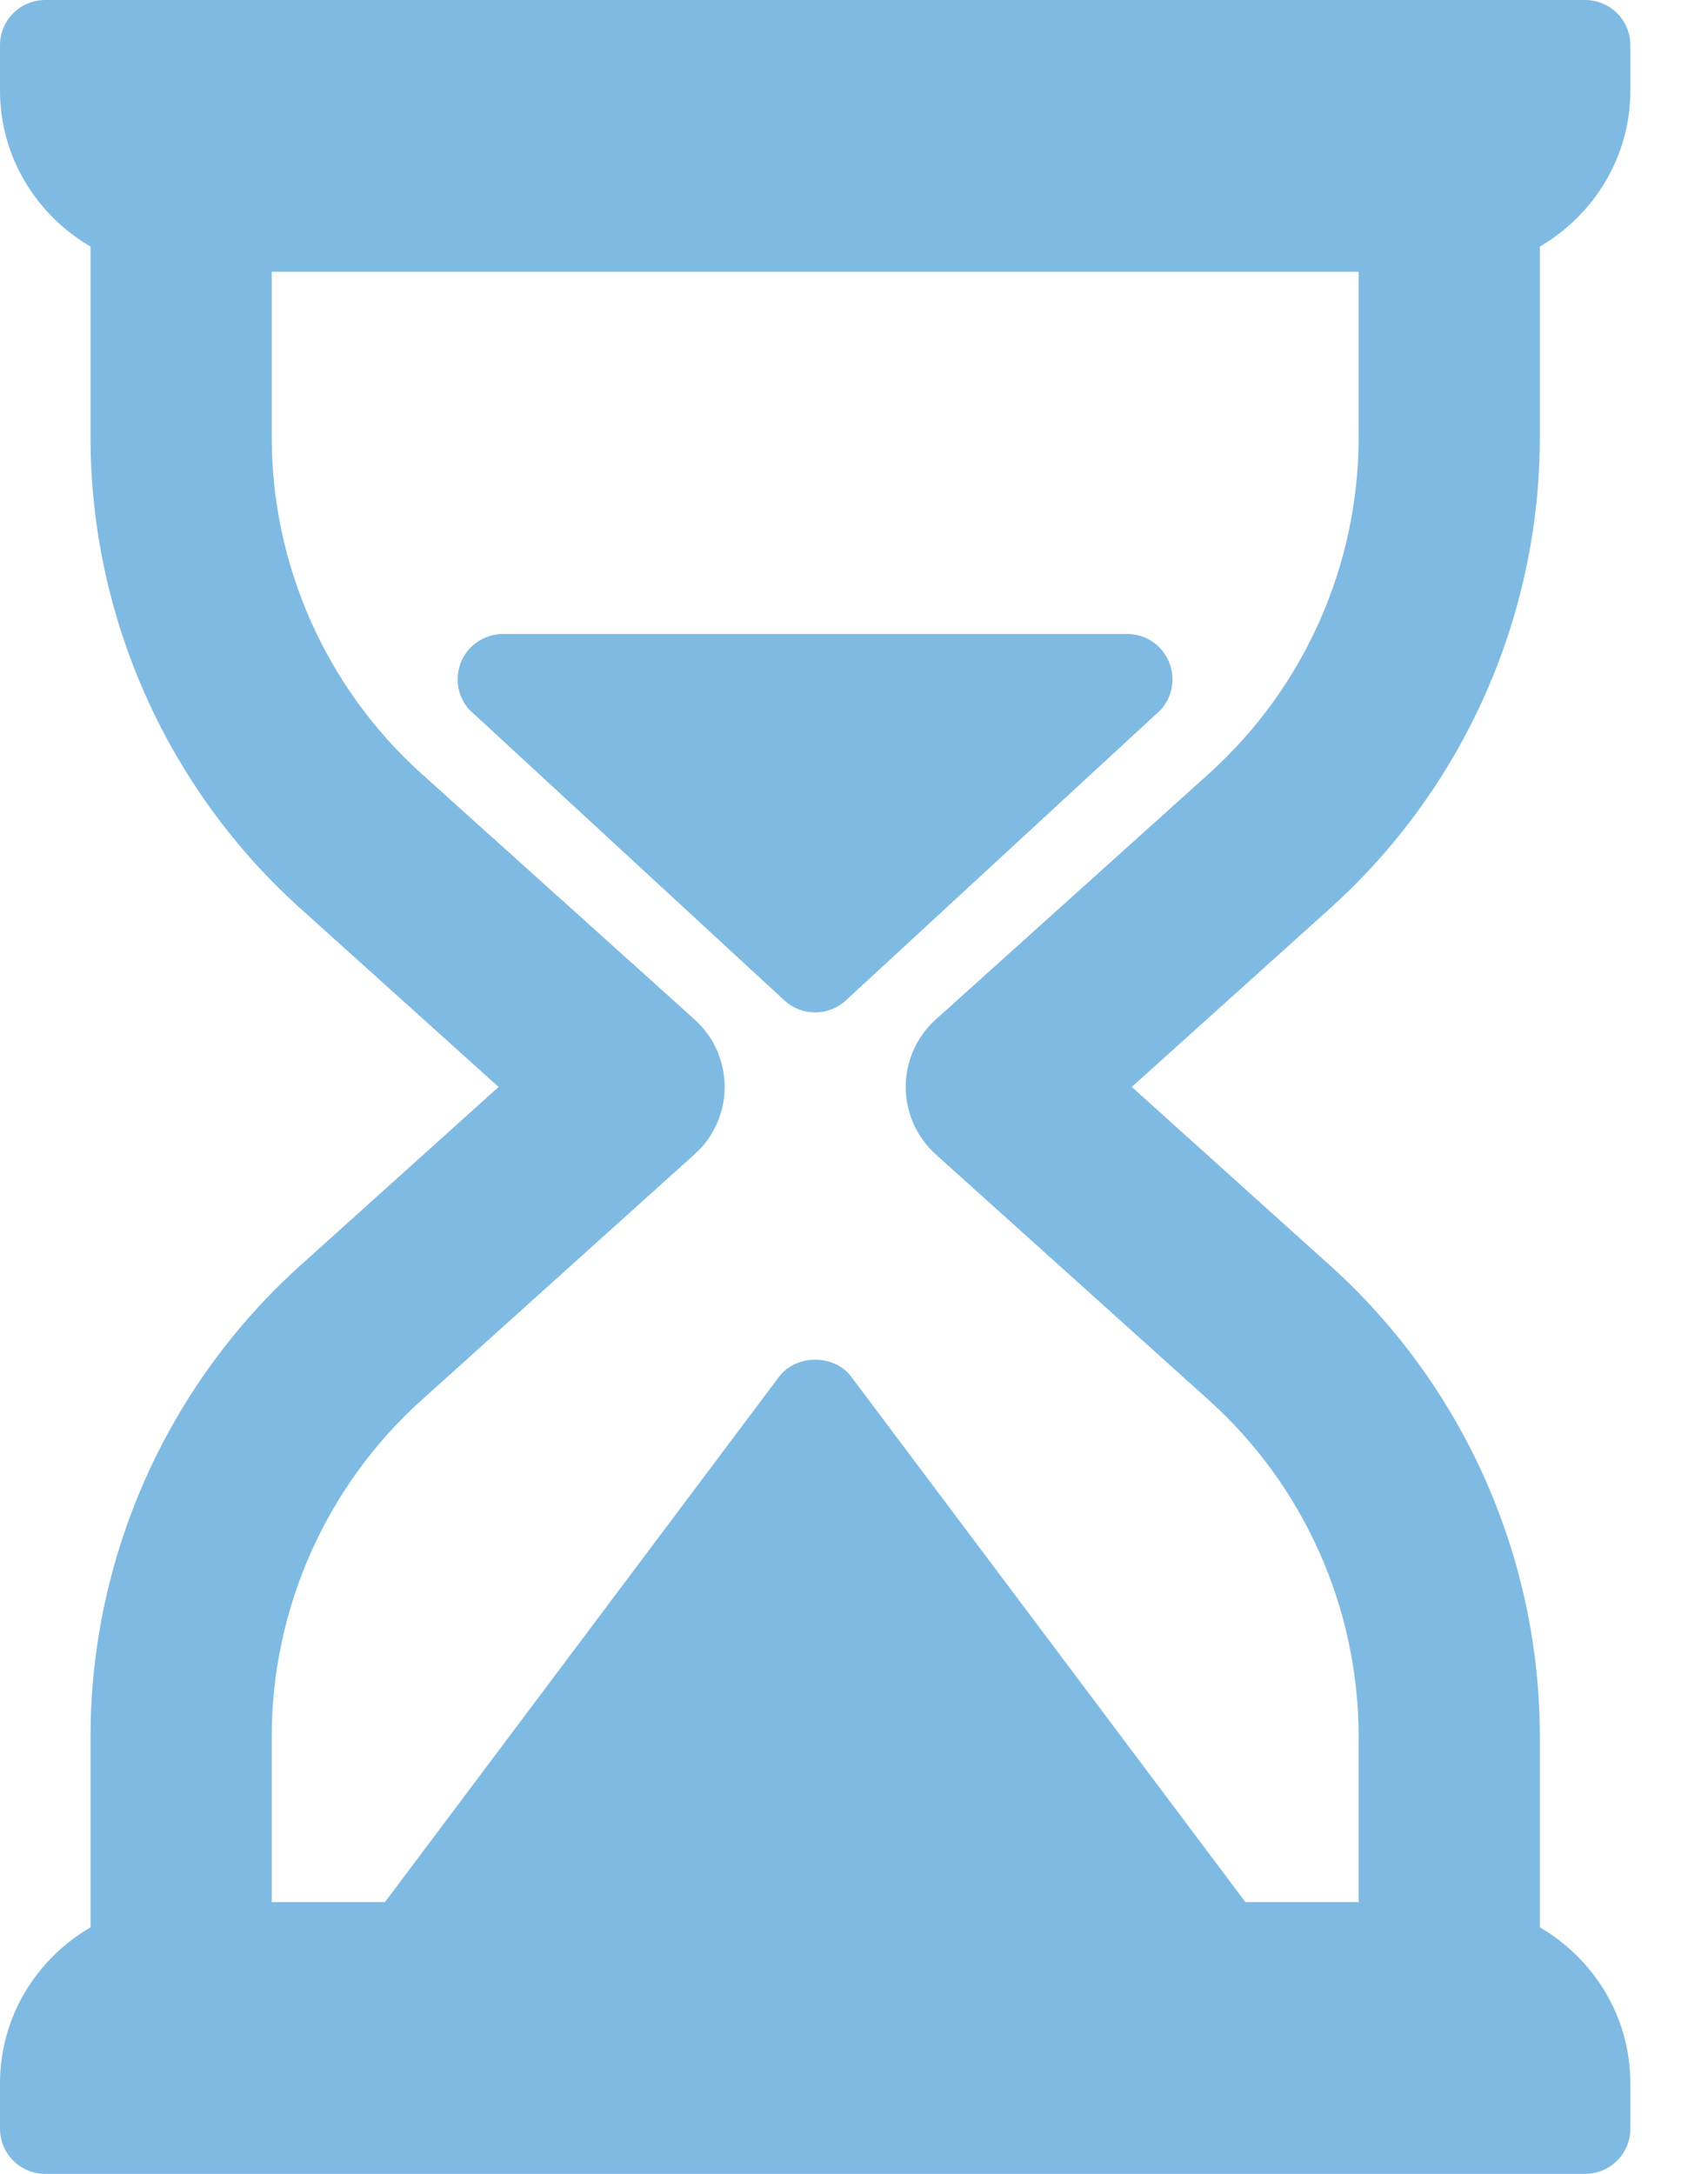 <svg width="11" height="14" viewBox="0 0 11 14" fill="none" xmlns="http://www.w3.org/2000/svg">
<path d="M9.917 2.816V1.588C10.264 1.385 10.5 1.013 10.5 0.583V0.292C10.5 0.13 10.37 0 10.208 0H0.292C0.13 0 0 0.13 0 0.292V0.583C0 1.013 0.236 1.385 0.583 1.588V2.816C0.583 3.972 1.076 5.078 1.935 5.851L3.211 7L1.935 8.149C1.076 8.922 0.583 10.028 0.583 11.184V12.412C0.236 12.615 0 12.987 0 13.417V13.708C0 13.87 0.13 14 0.292 14H10.208C10.37 14 10.5 13.87 10.5 13.708V13.417C10.5 12.987 10.264 12.615 9.917 12.412V11.184C9.917 10.028 9.424 8.922 8.565 8.149L7.289 7L8.565 5.851C9.424 5.078 9.917 3.972 9.917 2.816ZM7.784 4.984L6.026 6.566C5.903 6.677 5.833 6.835 5.833 7C5.833 7.165 5.903 7.323 6.026 7.434L7.784 9.016C8.398 9.568 8.75 10.358 8.75 11.184V12.25H8.021L5.483 8.867C5.373 8.72 5.127 8.72 5.017 8.867L2.479 12.25H1.75V11.184C1.75 10.358 2.102 9.568 2.716 9.016L4.474 7.433C4.597 7.323 4.667 7.165 4.667 7C4.667 6.834 4.597 6.677 4.474 6.566L2.716 4.984C2.102 4.432 1.75 3.642 1.75 2.816V1.75H8.75V2.816C8.75 3.642 8.398 4.432 7.784 4.984Z" fill="#0077C9" fill-opacity="0.5"/>
<path d="M7.26 4.083H3.239C3.124 4.083 3.019 4.151 2.972 4.257C2.926 4.363 2.945 4.486 3.023 4.571L5.054 6.445C5.109 6.495 5.179 6.52 5.25 6.52C5.32 6.52 5.39 6.495 5.445 6.445L7.476 4.571C7.553 4.486 7.573 4.363 7.526 4.257C7.48 4.151 7.375 4.083 7.26 4.083Z" fill="#0077C9" fill-opacity="0.5"/>
</svg>
